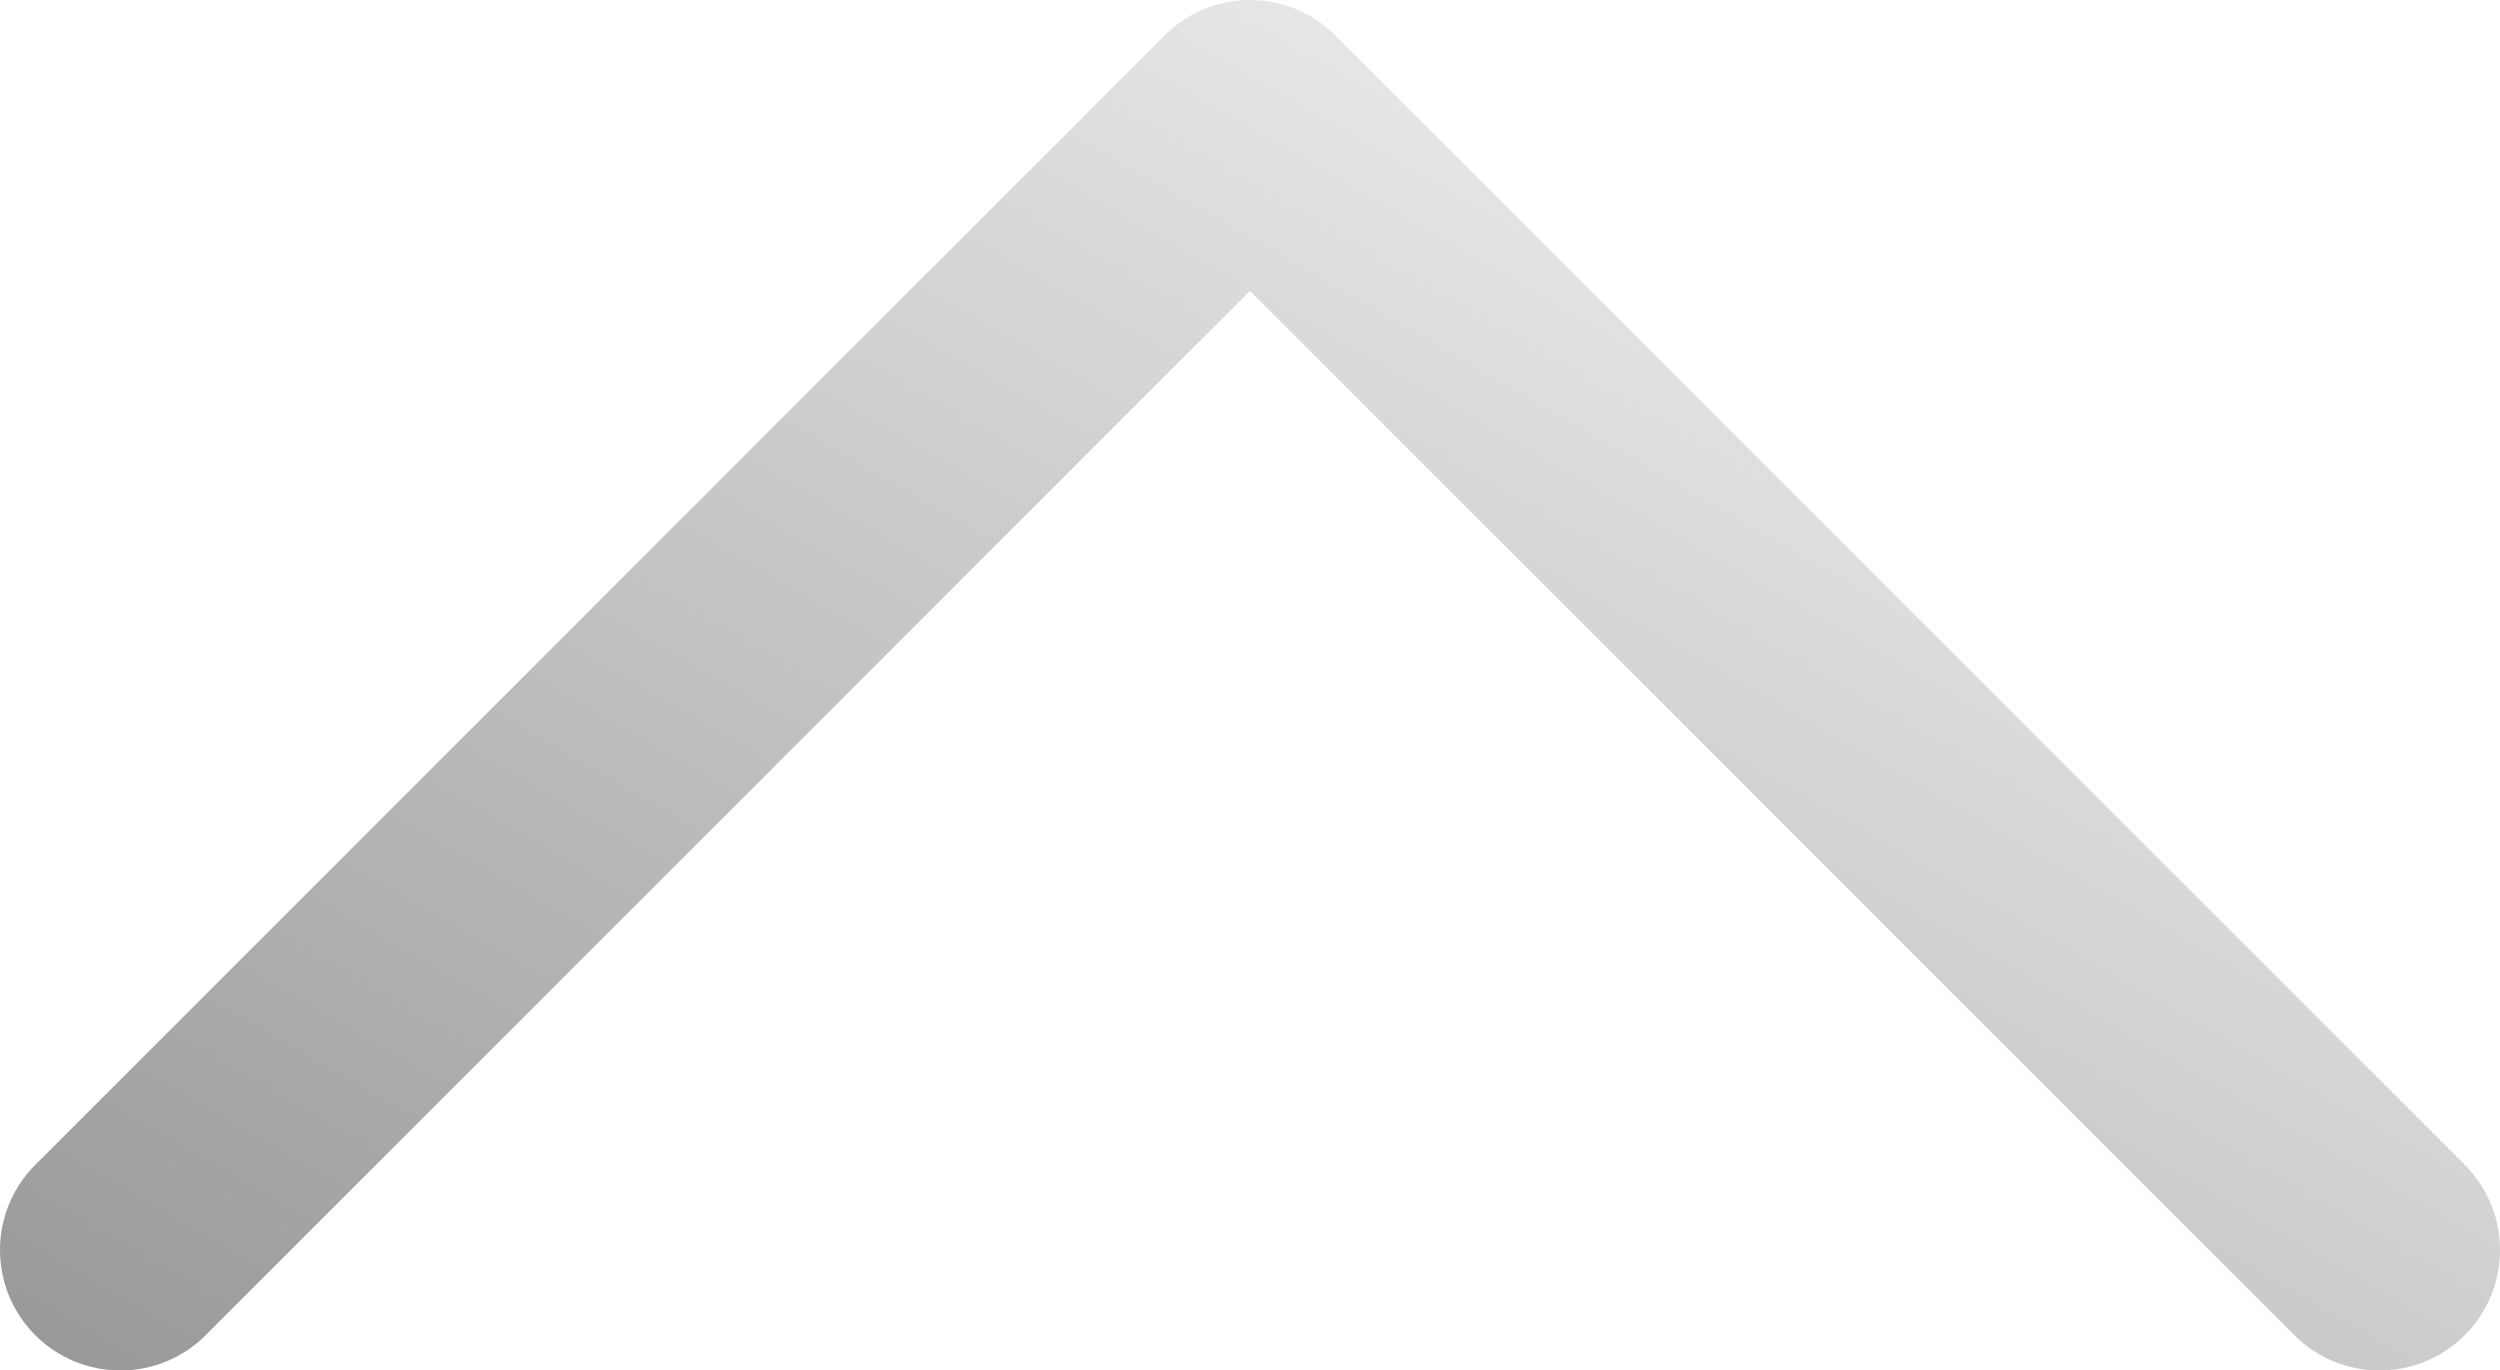 <?xml version="1.0" encoding="UTF-8"?>
<svg id="Ebene_1" data-name="Ebene 1" xmlns="http://www.w3.org/2000/svg" xmlns:xlink="http://www.w3.org/1999/xlink" viewBox="0 0 498 273">
  <defs>
    <style>
      .cls-1 {
        fill: url(#Unbenannter_Verlauf_12);
      }
    </style>
    <linearGradient id="Unbenannter_Verlauf_12" data-name="Unbenannter Verlauf 12" x1="124.15" y1="281.43" x2="467.4" y2="189.45" gradientTransform="translate(-106.04 256) rotate(-45)" gradientUnits="userSpaceOnUse">
      <stop offset="0" stop-color="#999"/>
      <stop offset="1" stop-color="#e6e6e6"/>
    </linearGradient>
  </defs>
  <path class="cls-1" d="m498,249c0,6.14-2.34,12.28-7.03,16.97-9.37,9.37-24.57,9.37-33.94,0L249,57.94,40.97,265.97c-9.37,9.37-24.57,9.37-33.94,0-9.37-9.37-9.37-24.57,0-33.94L232.03,7.03c9.37-9.37,24.57-9.37,33.94,0l225,225c4.69,4.69,7.03,10.83,7.03,16.97Z"/>
</svg>